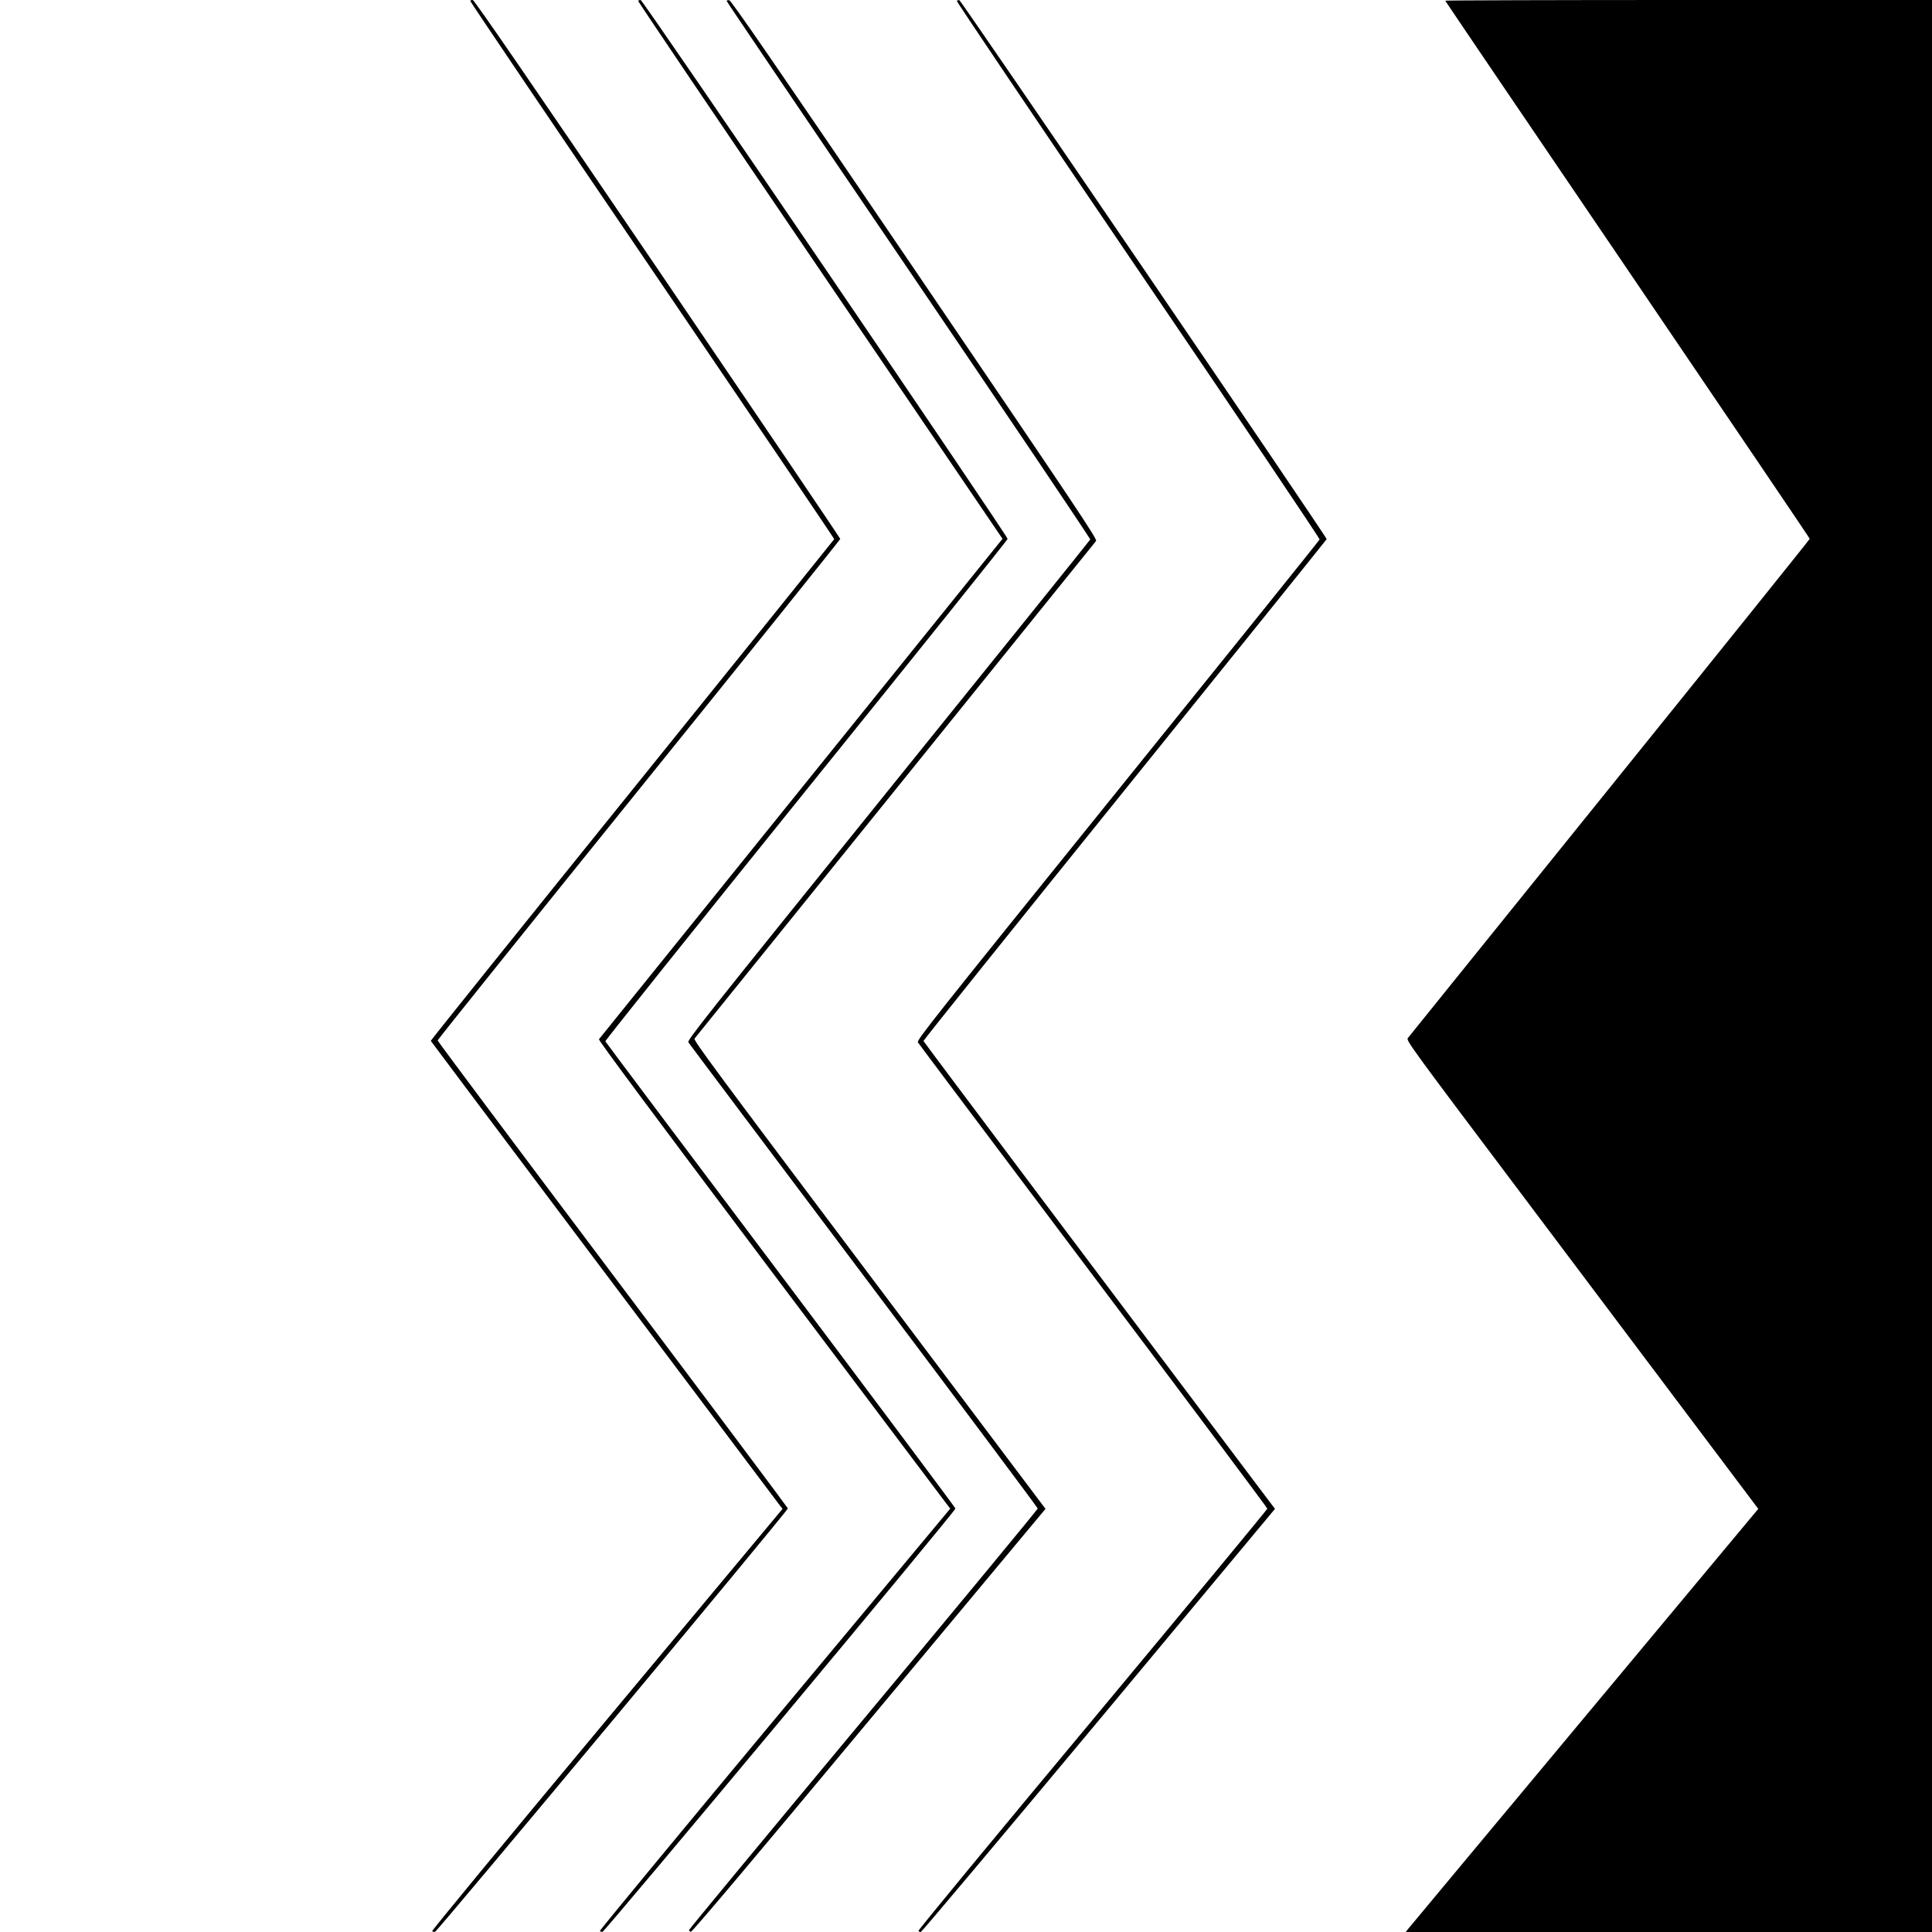<?xml version="1.0" standalone="no"?>
<!DOCTYPE svg PUBLIC "-//W3C//DTD SVG 20010904//EN"
 "http://www.w3.org/TR/2001/REC-SVG-20010904/DTD/svg10.dtd">
<svg version="1.0" xmlns="http://www.w3.org/2000/svg"
 width="1667pt" height="1667pt" viewBox="0 0 1667 1667"
 preserveAspectRatio="xMidYMid meet">

<g transform="translate(0,1667) scale(0.1,-0.1)"
fill="#000000" stroke="none">
<path d="M4057 16663 c-2 -5 704 -1050 1570 -2323 865 -1273 1572 -2318 1571
-2322 -2 -4 -786 -978 -1743 -2164 -957 -1186 -1739 -2160 -1738 -2165 2 -6
2232 -2973 3010 -4006 l25 -32 -1516 -1818 c-882 -1057 -1512 -1821 -1507
-1826 5 -5 16 -7 25 -5 20 4 3048 3637 3044 3653 -2 7 -682 916 -1513 2020
-830 1103 -1510 2012 -1509 2018 1 7 782 981 1737 2164 956 1184 1737 2157
1737 2163 0 6 -709 1054 -1576 2330 -1120 1648 -1582 2320 -1595 2320 -10 0
-20 -3 -22 -7z"/>
<path d="M5506 16662 c-2 -4 704 -1050 1570 -2324 l1574 -2317 -1736 -2153
c-955 -1184 -1741 -2158 -1746 -2165 -6 -8 463 -639 1453 -1955 804 -1068
1488 -1977 1520 -2019 l58 -76 -1515 -1818 c-832 -999 -1511 -1821 -1508
-1826 3 -5 13 -9 22 -8 19 0 3048 3632 3046 3653 -1 7 -679 914 -1508 2016
-829 1101 -1510 2008 -1513 2015 -2 7 778 982 1733 2167 956 1184 1738 2160
1738 2168 0 27 -3147 4650 -3166 4650 -9 0 -19 -3 -22 -8z"/>
<path d="M6270 16661 c0 -5 707 -1050 1571 -2321 864 -1272 1568 -2318 1566
-2325 -3 -7 -787 -981 -1743 -2165 -1612 -1999 -1736 -2155 -1724 -2174 7 -12
688 -918 1513 -2015 825 -1096 1500 -1999 1501 -2007 0 -7 -676 -826 -1504
-1819 -828 -994 -1505 -1812 -1505 -1818 0 -6 7 -13 16 -15 11 -2 500 577
1538 1823 l1522 1826 -1521 2021 c-1345 1788 -1519 2023 -1507 2037 8 9 787
975 1732 2146 945 1172 1724 2138 1732 2147 13 15 -145 251 -1564 2340 -1212
1784 -1584 2324 -1601 2326 -12 2 -22 -1 -22 -7z"/>
<path d="M8256 16662 c-3 -6 701 -1050 1565 -2322 864 -1271 1568 -2317 1565
-2325 -2 -7 -786 -982 -1742 -2166 -1610 -1995 -1736 -2154 -1724 -2173 7 -12
689 -919 1514 -2016 826 -1097 1501 -2001 1501 -2007 0 -7 -679 -827 -1508
-1823 -830 -995 -1506 -1814 -1502 -1820 3 -5 12 -10 20 -10 7 0 698 821 1535
1825 l1521 1826 -194 257 c-1187 1576 -2837 3772 -2839 3780 -2 5 780 980
1737 2166 957 1186 1741 2160 1742 2164 4 14 -3153 4647 -3169 4650 -9 2 -19
-1 -22 -6z"/>
<path d="M12470 16664 c0 -3 708 -1047 1573 -2320 864 -1273 1572 -2318 1572
-2323 0 -5 -776 -971 -1725 -2147 -949 -1176 -1733 -2148 -1742 -2160 -17 -21
-3 -41 1069 -1465 597 -794 1281 -1704 1520 -2021 l434 -577 -1503 -1803
c-827 -991 -1511 -1813 -1521 -1825 l-18 -23 2270 0 2271 0 0 8335 0 8335
-2100 0 c-1155 0 -2100 -3 -2100 -6z"/>
</g>
</svg>

